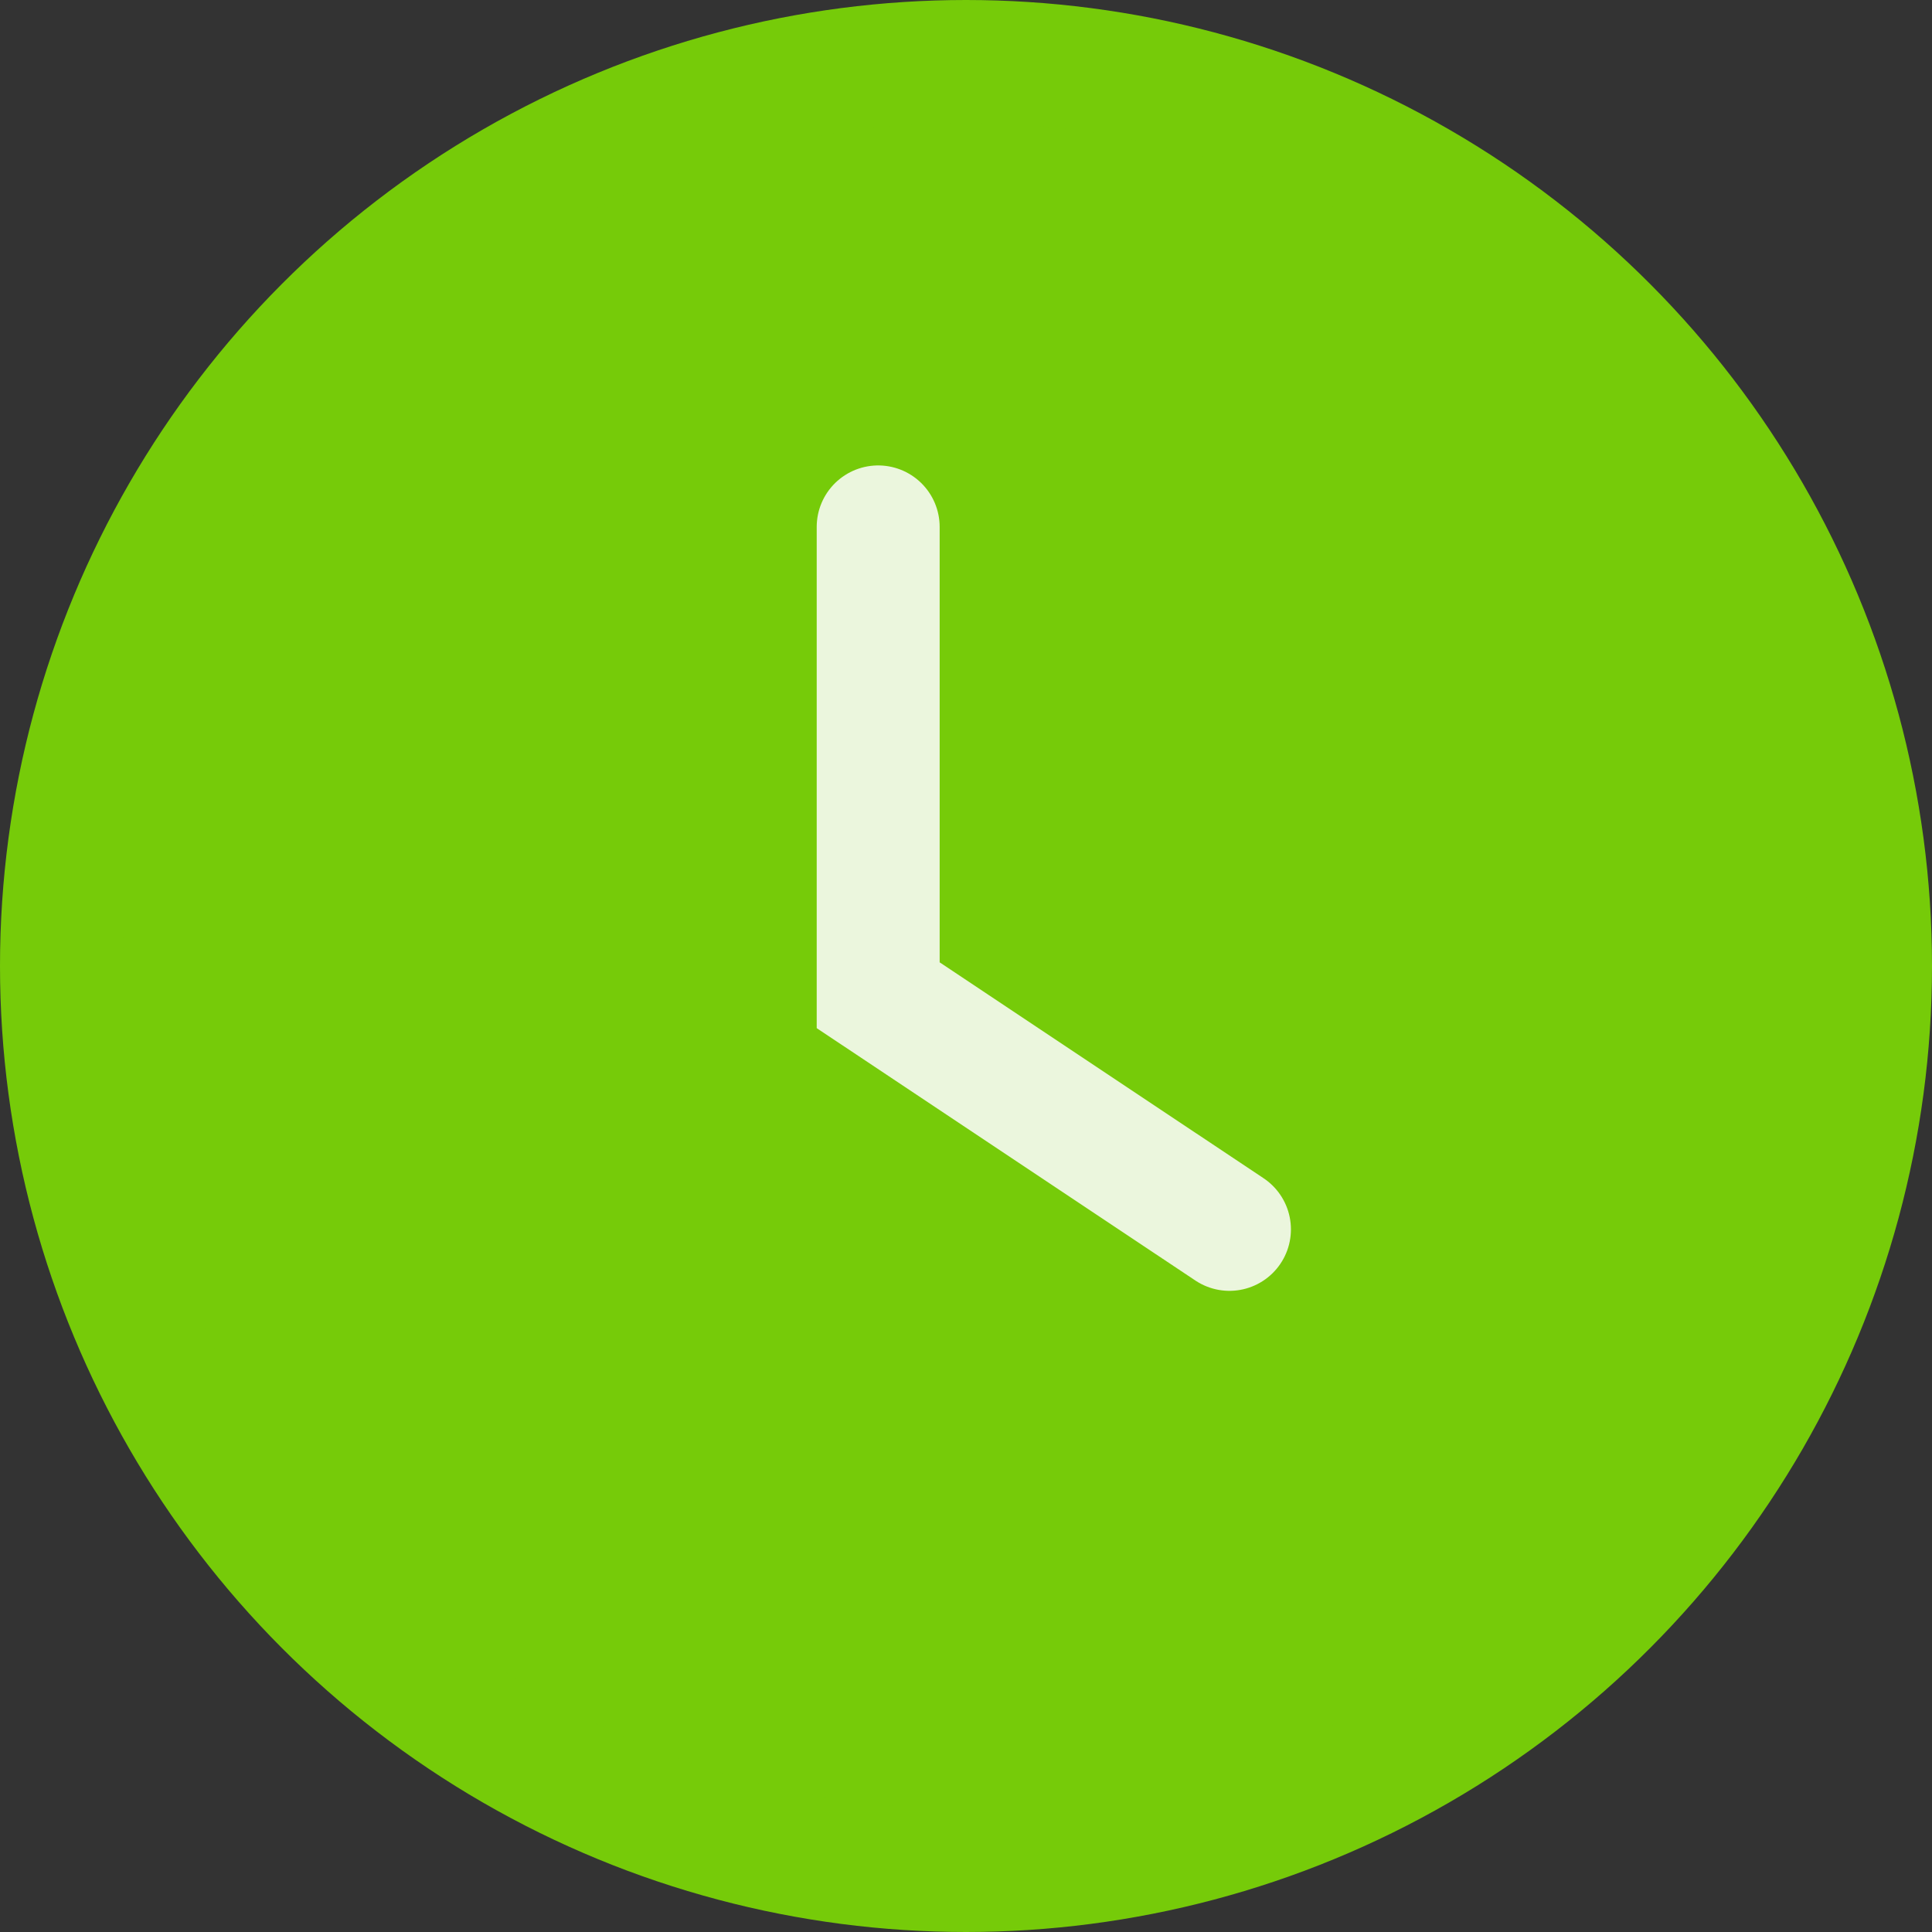 <svg width="22" height="22" viewBox="0 0 22 22" fill="none" xmlns="http://www.w3.org/2000/svg">
<rect x="0" y="0" width="22" height="22" fill="#333333" stroke="none"/>
<circle cx="11" cy="11" r="10.3" fill="#76CB09" stroke="#76CB09" stroke-width="1.4"/>
<path d="M10 6V11.333L14 13.999" stroke="#EBF6DD" stroke-width="1.4" stroke-linecap="round"/>
</svg>
